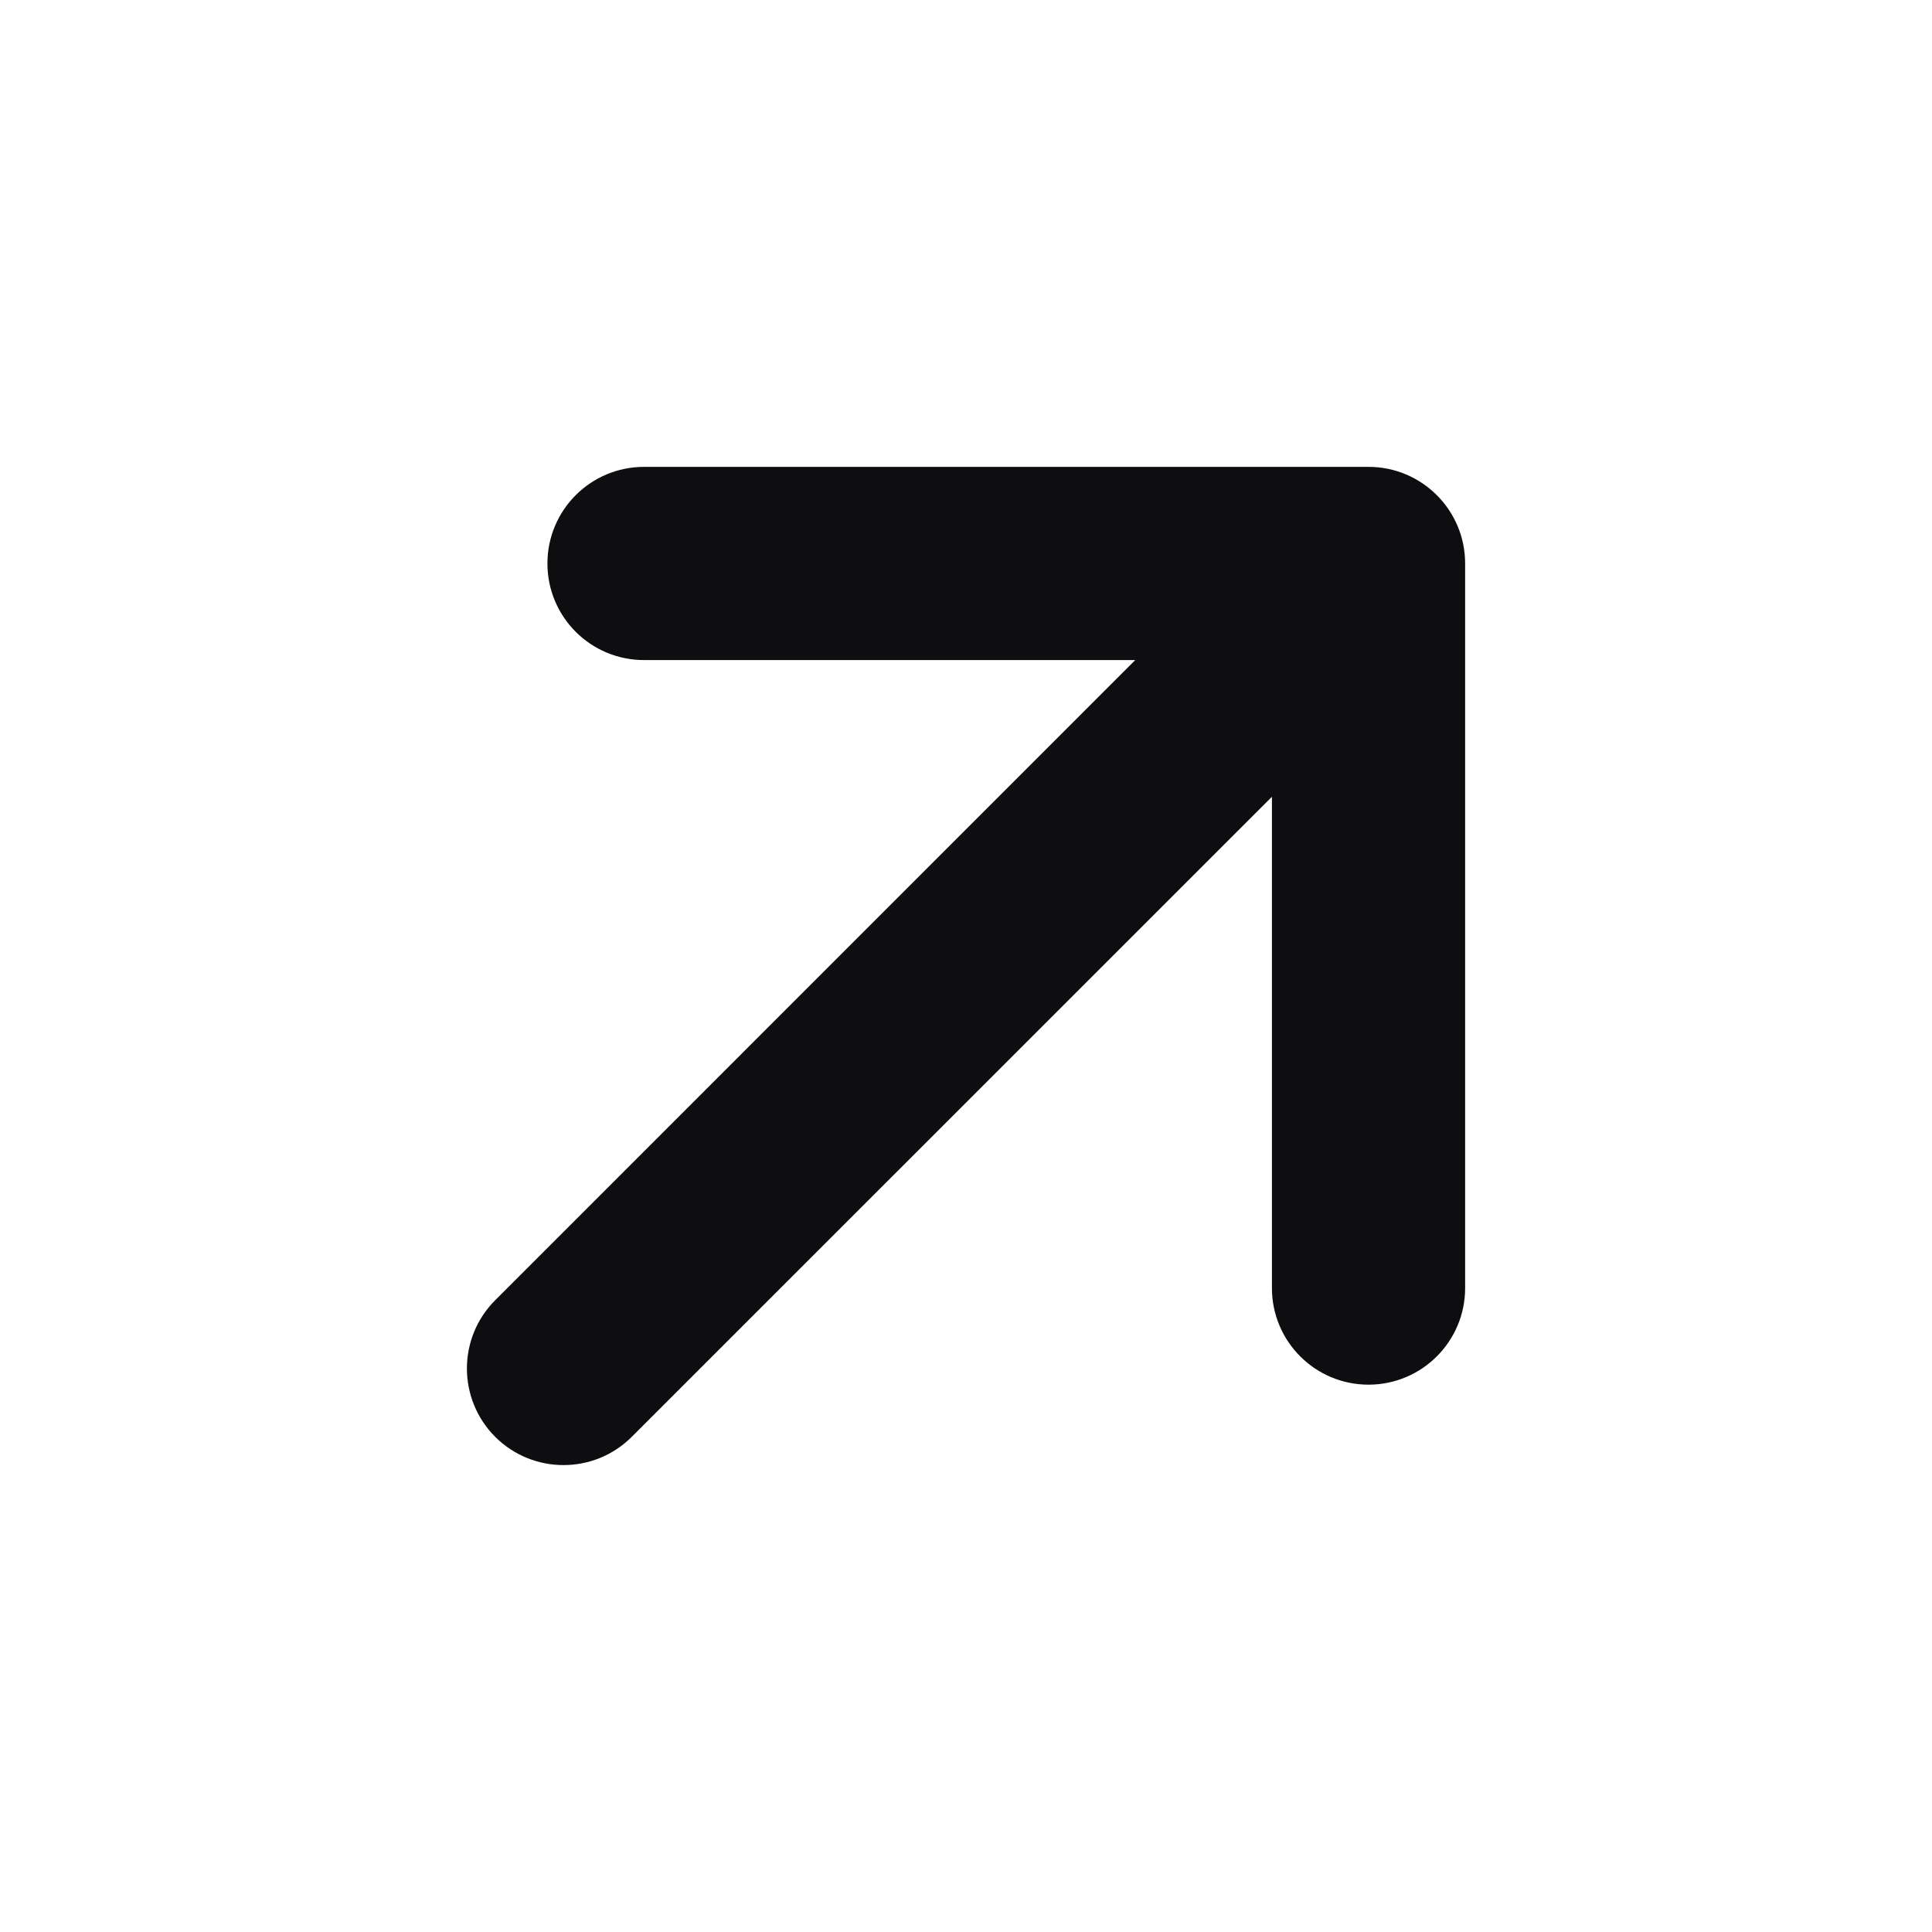 <svg width="20" height="20" viewBox="0 0 20 20" fill="none" xmlns="http://www.w3.org/2000/svg">
<path fill-rule="evenodd" clip-rule="evenodd" d="M5.667 5.833C5.667 5.281 6.114 4.833 6.667 4.833L14.167 4.833C14.719 4.833 15.167 5.281 15.167 5.833V13.334C15.167 13.886 14.719 14.334 14.167 14.334C13.614 14.334 13.167 13.886 13.167 13.334V8.248L6.54 14.874C6.15 15.264 5.517 15.264 5.126 14.874C4.736 14.483 4.736 13.85 5.126 13.46L11.752 6.833H6.667C6.114 6.833 5.667 6.386 5.667 5.833Z" fill="#0E0E11"/>
</svg>
